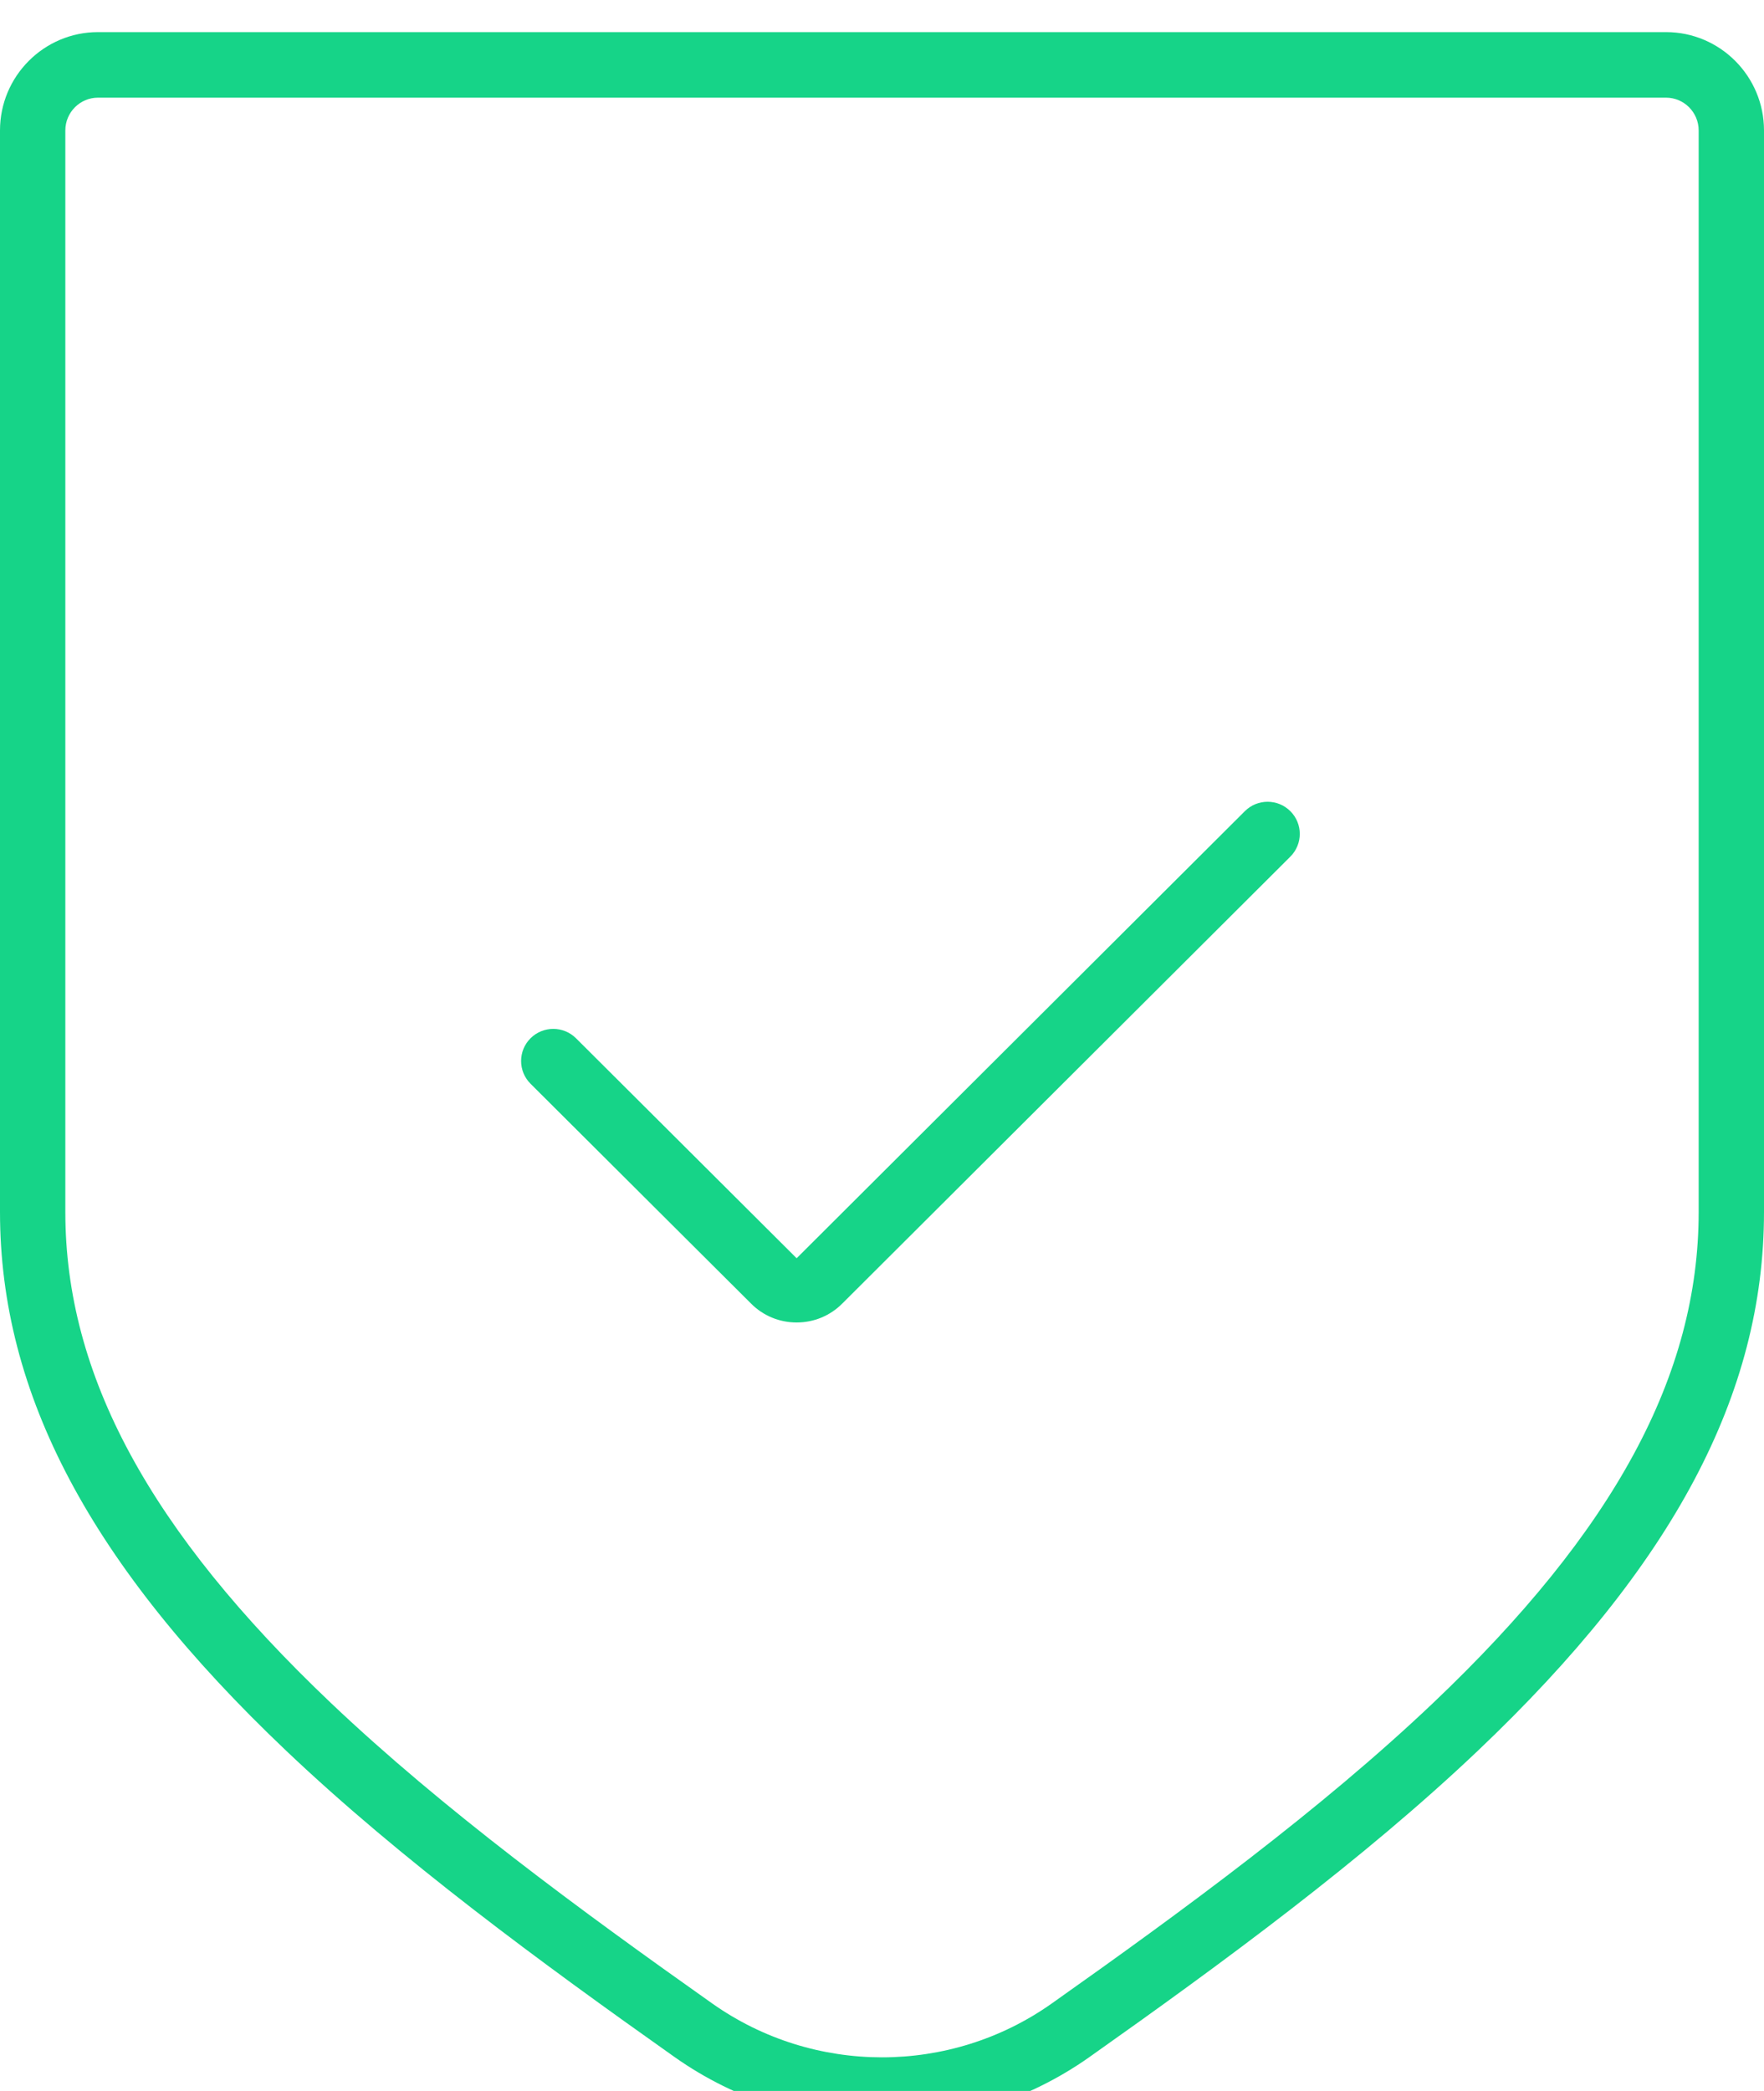 <svg 
 xmlns="http://www.w3.org/2000/svg"
 xmlns:xlink="http://www.w3.org/1999/xlink"
 viewBox="0 0 54 64">
<path fill-rule="evenodd"  fill="rgb(22, 212, 136)"
 d="M45.244,53.583 C41.728,56.922 37.448,60.065 33.347,62.964 C31.449,64.305 29.225,64.977 27.000,64.977 C24.776,64.977 22.552,64.305 20.654,62.964 C16.552,60.064 12.272,56.921 8.757,53.583 C2.783,47.909 -0.000,42.671 -0.000,37.097 L-0.000,3.992 C-0.000,2.332 1.346,0.983 3.000,0.983 L51.000,0.983 C52.654,0.983 54.000,2.332 54.000,3.992 L54.000,37.097 C54.000,42.671 51.218,47.910 45.244,53.583 ZM52.000,3.992 C52.000,3.439 51.551,2.989 51.000,2.989 L3.000,2.989 C2.449,2.989 2.000,3.439 2.000,3.992 L2.000,37.097 C2.000,42.082 4.584,46.857 10.132,52.126 C13.555,55.377 17.765,58.468 21.806,61.324 C24.913,63.519 29.088,63.520 32.194,61.324 C36.234,58.468 40.445,55.378 43.869,52.126 C49.416,46.857 52.000,42.082 52.000,37.097 L52.000,3.992 ZM25.781,39.902 C25.408,40.274 24.914,40.478 24.387,40.478 C23.861,40.478 23.365,40.274 22.994,39.902 L16.240,33.170 C15.856,32.786 15.856,32.164 16.240,31.780 C16.625,31.396 17.249,31.396 17.634,31.780 L24.387,38.512 L38.107,24.829 C38.492,24.444 39.116,24.444 39.501,24.829 C39.885,25.212 39.885,25.835 39.501,26.219 L25.781,39.902 Z"/>
</svg>